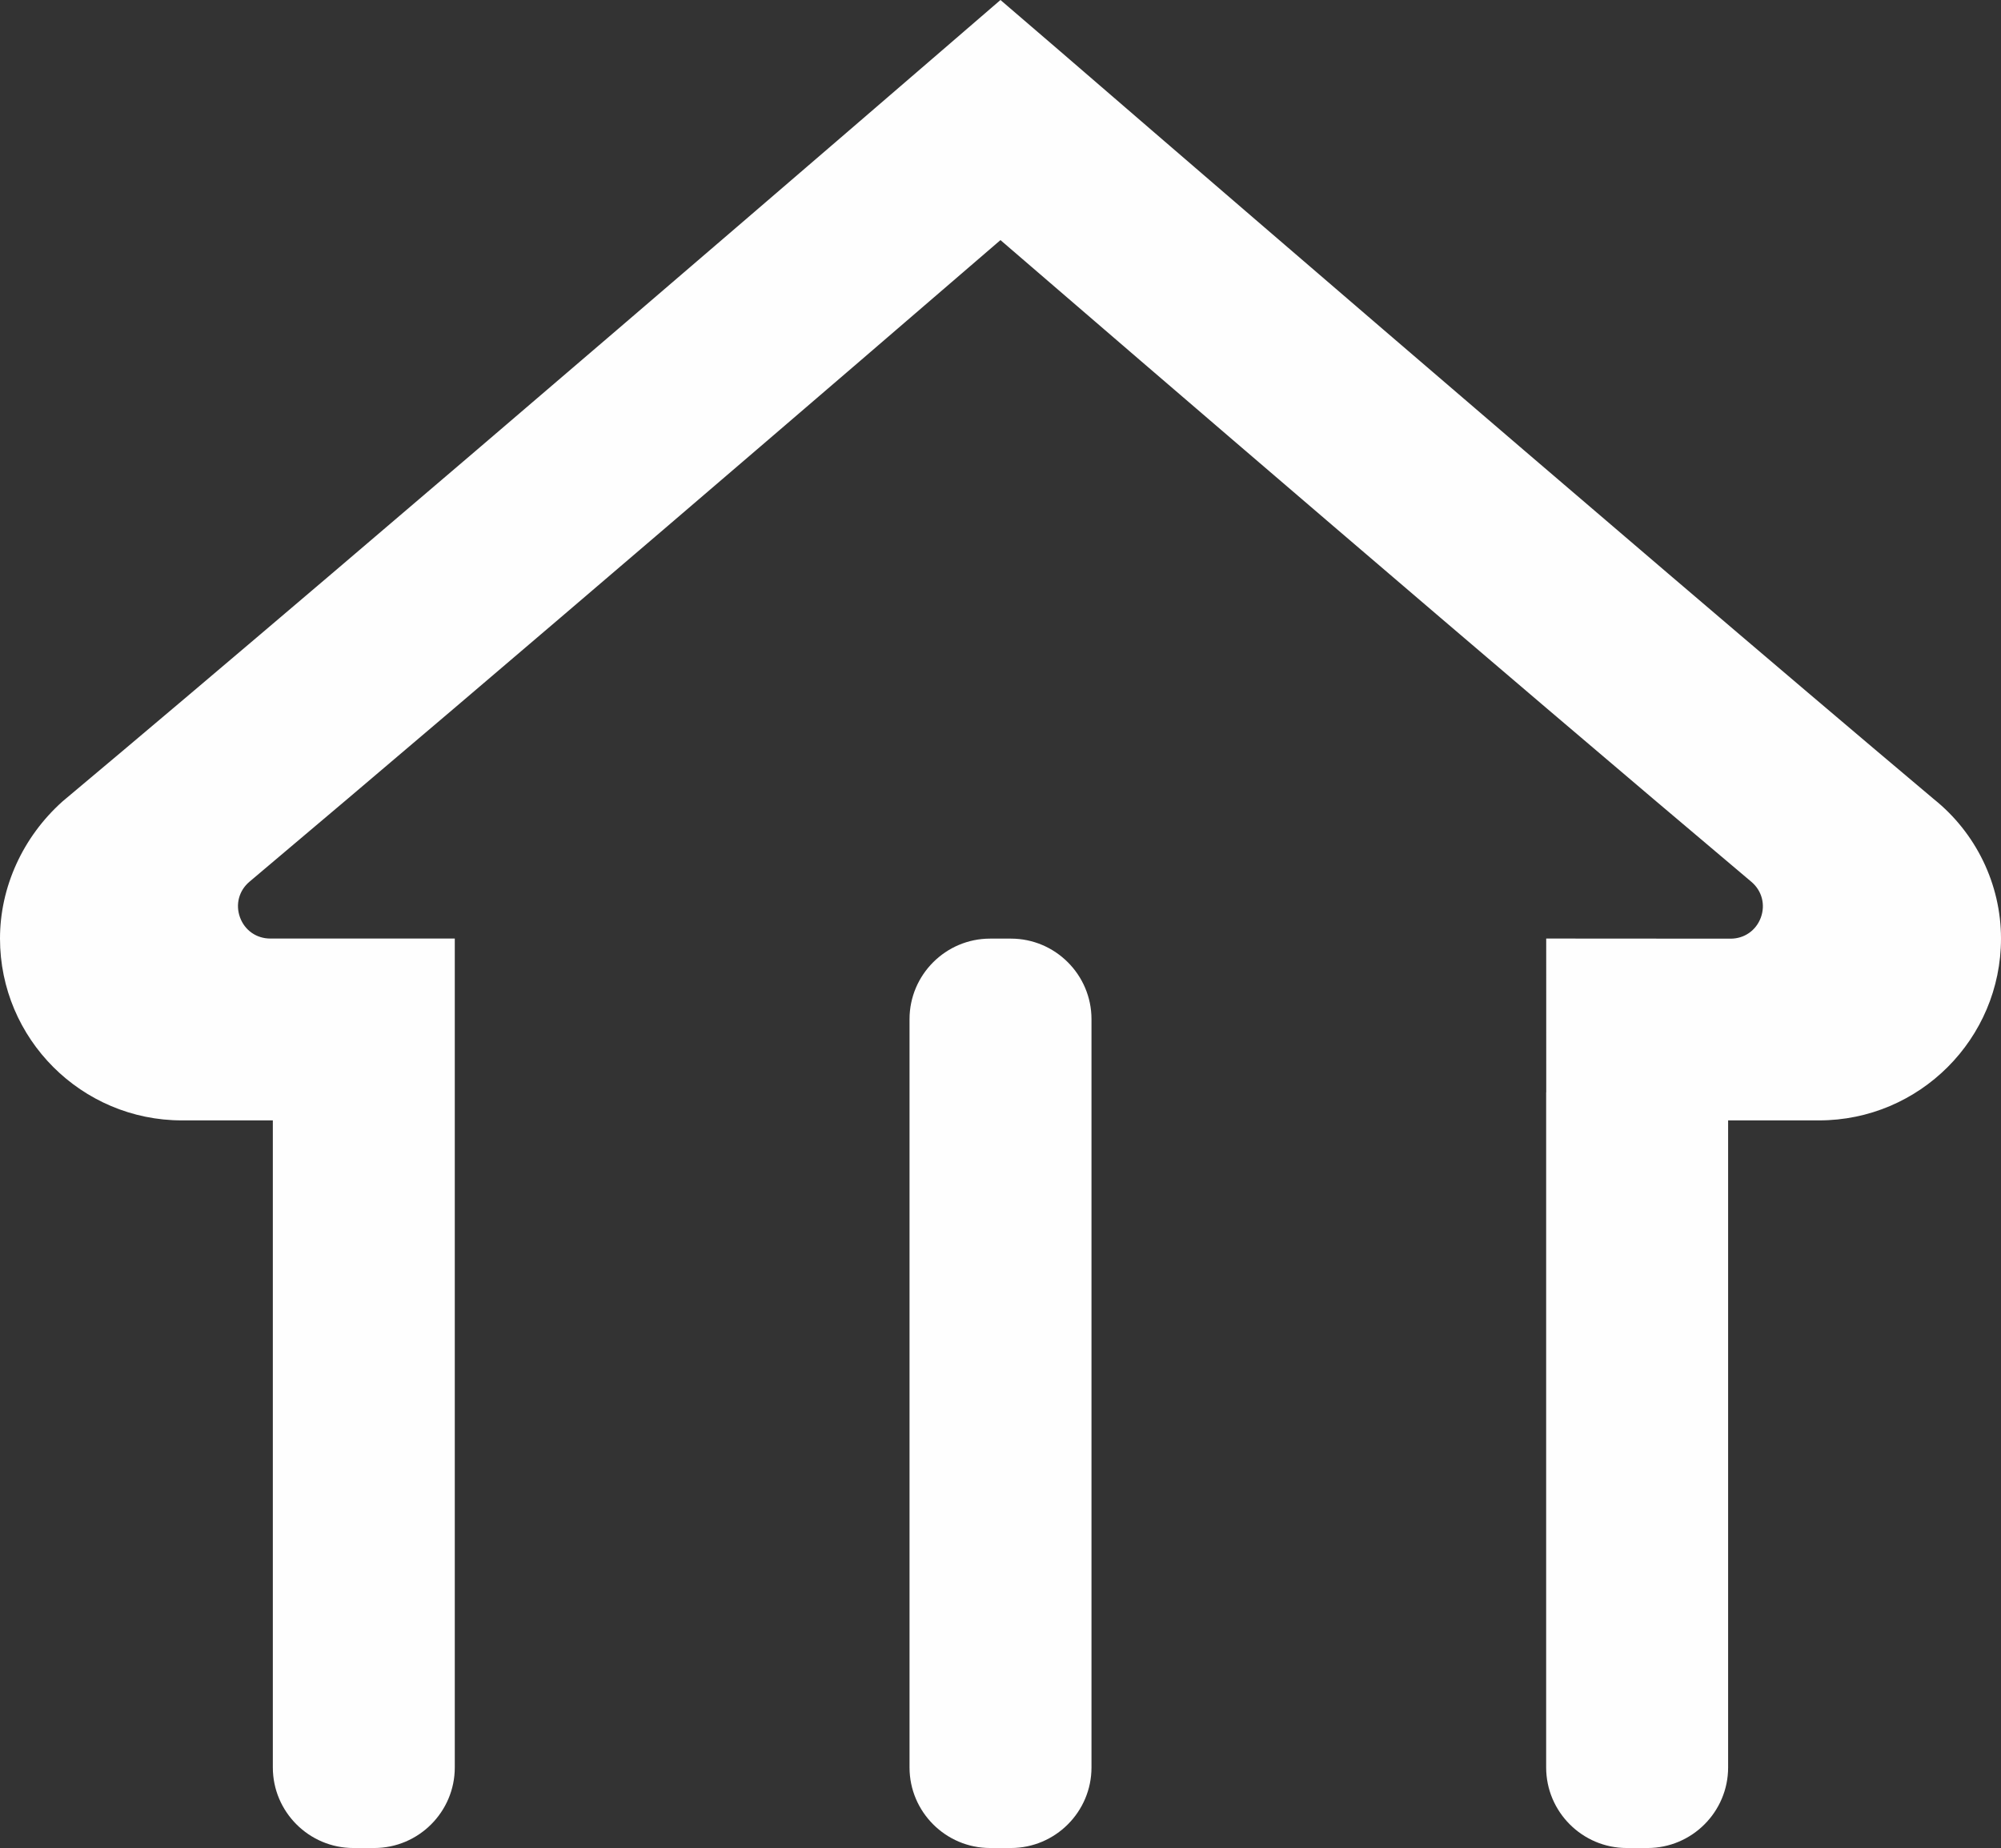 <?xml version="1.0" encoding="UTF-8"?>
<!DOCTYPE svg PUBLIC "-//W3C//DTD SVG 1.1//EN" "http://www.w3.org/Graphics/SVG/1.1/DTD/svg11.dtd">
<!-- Creator: CorelDRAW X8 -->
<svg xmlns="http://www.w3.org/2000/svg" xml:space="preserve" width="100%" height="100%" version="1.1" style="shape-rendering:geometricPrecision; text-rendering:geometricPrecision; image-rendering:optimizeQuality; fill-rule:evenodd; clip-rule:evenodd"
viewBox="0 0 113793 105100"
 xmlns:xlink="http://www.w3.org/1999/xlink">
 <rect x="0" y="0" width="113793" height="105100" fill="#333333" stroke="none"/>
 <defs>
  <style type="text/css">
   <![CDATA[
    .fil0 {fill:#FEFEFE;fill-rule:nonzero}
   ]]>
  </style>
 </defs>
 <g id="Layer_x0020_1">
  <path class="fil0" d="M87930 53377l2 8744 -5 0 0 38398c0,2523 2058,4581 4582,4581l1184 0c2524,0 4582,-2058 4582,-4581l0 -36800 5171 0c5708,0 10347,-4639 10347,-10342 0,-3089 -1425,-6012 -3820,-7929 -17533,-14757 -49373,-42264 -49691,-42538l-3387 -2910 -3374 2910c-319,274 -32174,27765 -49965,42668 -2263,2026 -3556,4877 -3556,7799 0,5703 4637,10342 10346,10342l5170 0 0 36800c0,2523 2058,4581 4581,4581l1184 0c2524,0 4582,-2058 4582,-4581l0 -38398 0 -8744 -10492 0c-785,0 -1453,-467 -1722,-1204 -269,-737 -60,-1525 541,-2030 14362,-12096 34730,-29611 42705,-36488 7975,6877 28341,24392 42701,36494 600,506 809,1294 541,2031 -270,737 -938,1204 -1722,1204 -4531,0 -10485,-3 -10485,-7zm-30441 4l-1184 0c-2524,0 -4582,2058 -4582,4582l0 42556c0,2523 2058,4581 4582,4581l1184 0c2524,0 4582,-2058 4582,-4581l0 -42556c0,-2524 -2058,-4582 -4582,-4582z"/>
 </g>
</svg>
